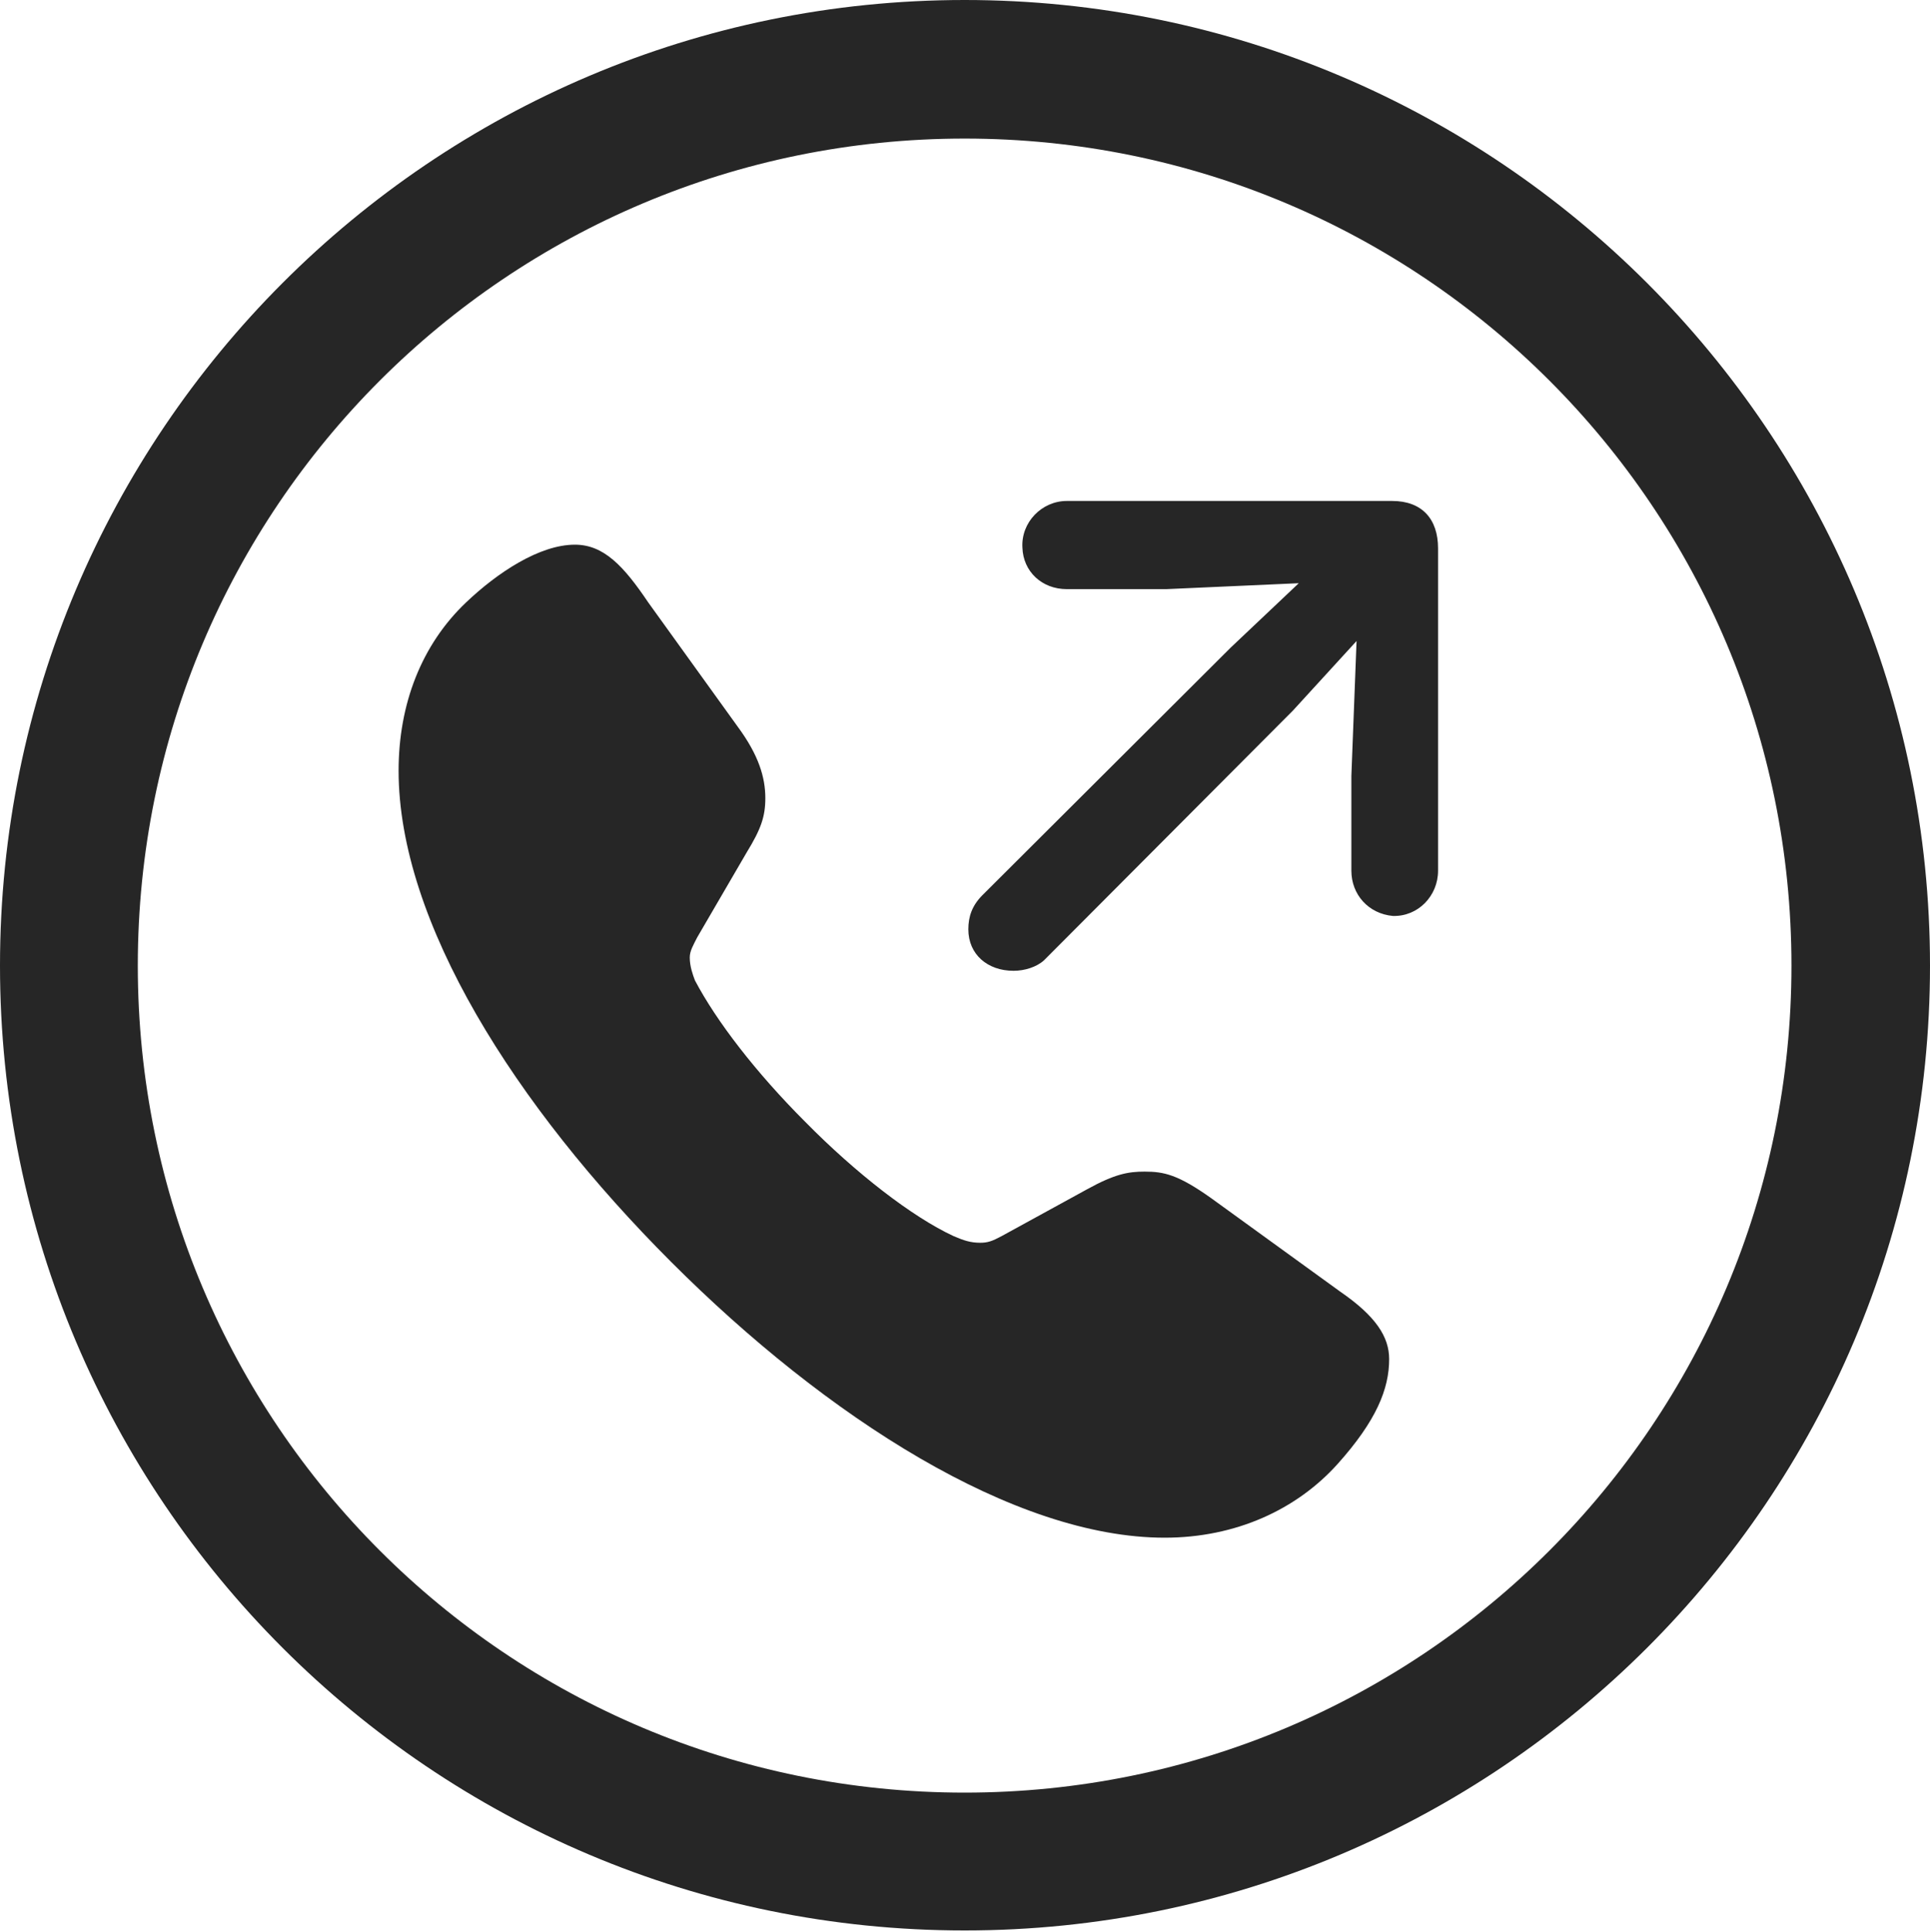 <?xml version="1.0" encoding="UTF-8"?>
<!--Generator: Apple Native CoreSVG 326-->
<!DOCTYPE svg
PUBLIC "-//W3C//DTD SVG 1.1//EN"
       "http://www.w3.org/Graphics/SVG/1.1/DTD/svg11.dtd">
<svg version="1.1" xmlns="http://www.w3.org/2000/svg" xmlns:xlink="http://www.w3.org/1999/xlink" viewBox="0 0 651.25 651.75">
 <g>
  <rect height="651.75" opacity="0" width="651.25" x="0" y="0"/>
  <path d="M325.5 651.25C505.25 651.25 651.25 505.5 651.25 325.75C651.25 146 505.25 0 325.5 0C145.75 0 0 146 0 325.75C0 505.5 145.75 651.25 325.5 651.25ZM325.5 604.75C171.25 604.75 46.5 480 46.5 325.75C46.5 171.5 171.25 46.75 325.5 46.75C479.75 46.75 604.5 171.5 604.5 325.75C604.5 480 479.75 604.75 325.5 604.75Z" fill="black" fill-opacity="0.85"/>
  <path d="M226.5 425.75C279 478.25 342.25 518.75 393 518.75C417 518.75 437.5 509.25 451.25 494C464.5 479.25 468.75 468.5 468.75 458.5C468.75 451 464.25 444 452.25 435.75L408.75 404.25C397.5 396.25 392.75 395.25 386.25 395.25C380.75 395.25 376.25 396 366.75 401.25L338 417C334.75 418.75 333.25 419.25 330.75 419.25C327.5 419.25 325.25 418.5 321.75 417C307.75 410.5 288.75 395.75 271.75 378.5C255 361.75 241.75 344.5 234.5 330.75C233.75 328.75 232.75 326 232.75 323C232.75 320.75 234 318.75 235.25 316.25L252 287.5C256.75 279.75 258.25 275.5 258.25 269.25C258.25 262.25 256 254.75 249 245.25L218.75 203.25C210.5 191 203.75 183.75 194 183.75C182 183.75 167.75 193.25 157.25 203.25C142.25 217.5 134.5 237.5 134.5 260C134.5 311 173.75 373 226.5 425.75ZM342 327.5C345.75 327.5 349.75 326.25 352.25 324L436.25 239.75L457.75 216.25L456 261.75L456 293.75C456 301.75 461.75 308.25 470 309C478.5 309.25 485.25 302.25 485.25 293.75L485.25 185C485.25 175 479.75 169 469.75 169L360 169C351.5 169 344.5 176.25 345 184.75C345.25 192.75 351.5 198.75 360 198.75L393.5 198.75L438.25 196.75L415.25 218.5L331.5 302C328 305.5 326.75 309.25 326.75 313.5C326.75 322 333.25 327.5 342 327.5Z" fill="black" fill-opacity="0.85"/>
 </g>
</svg>
